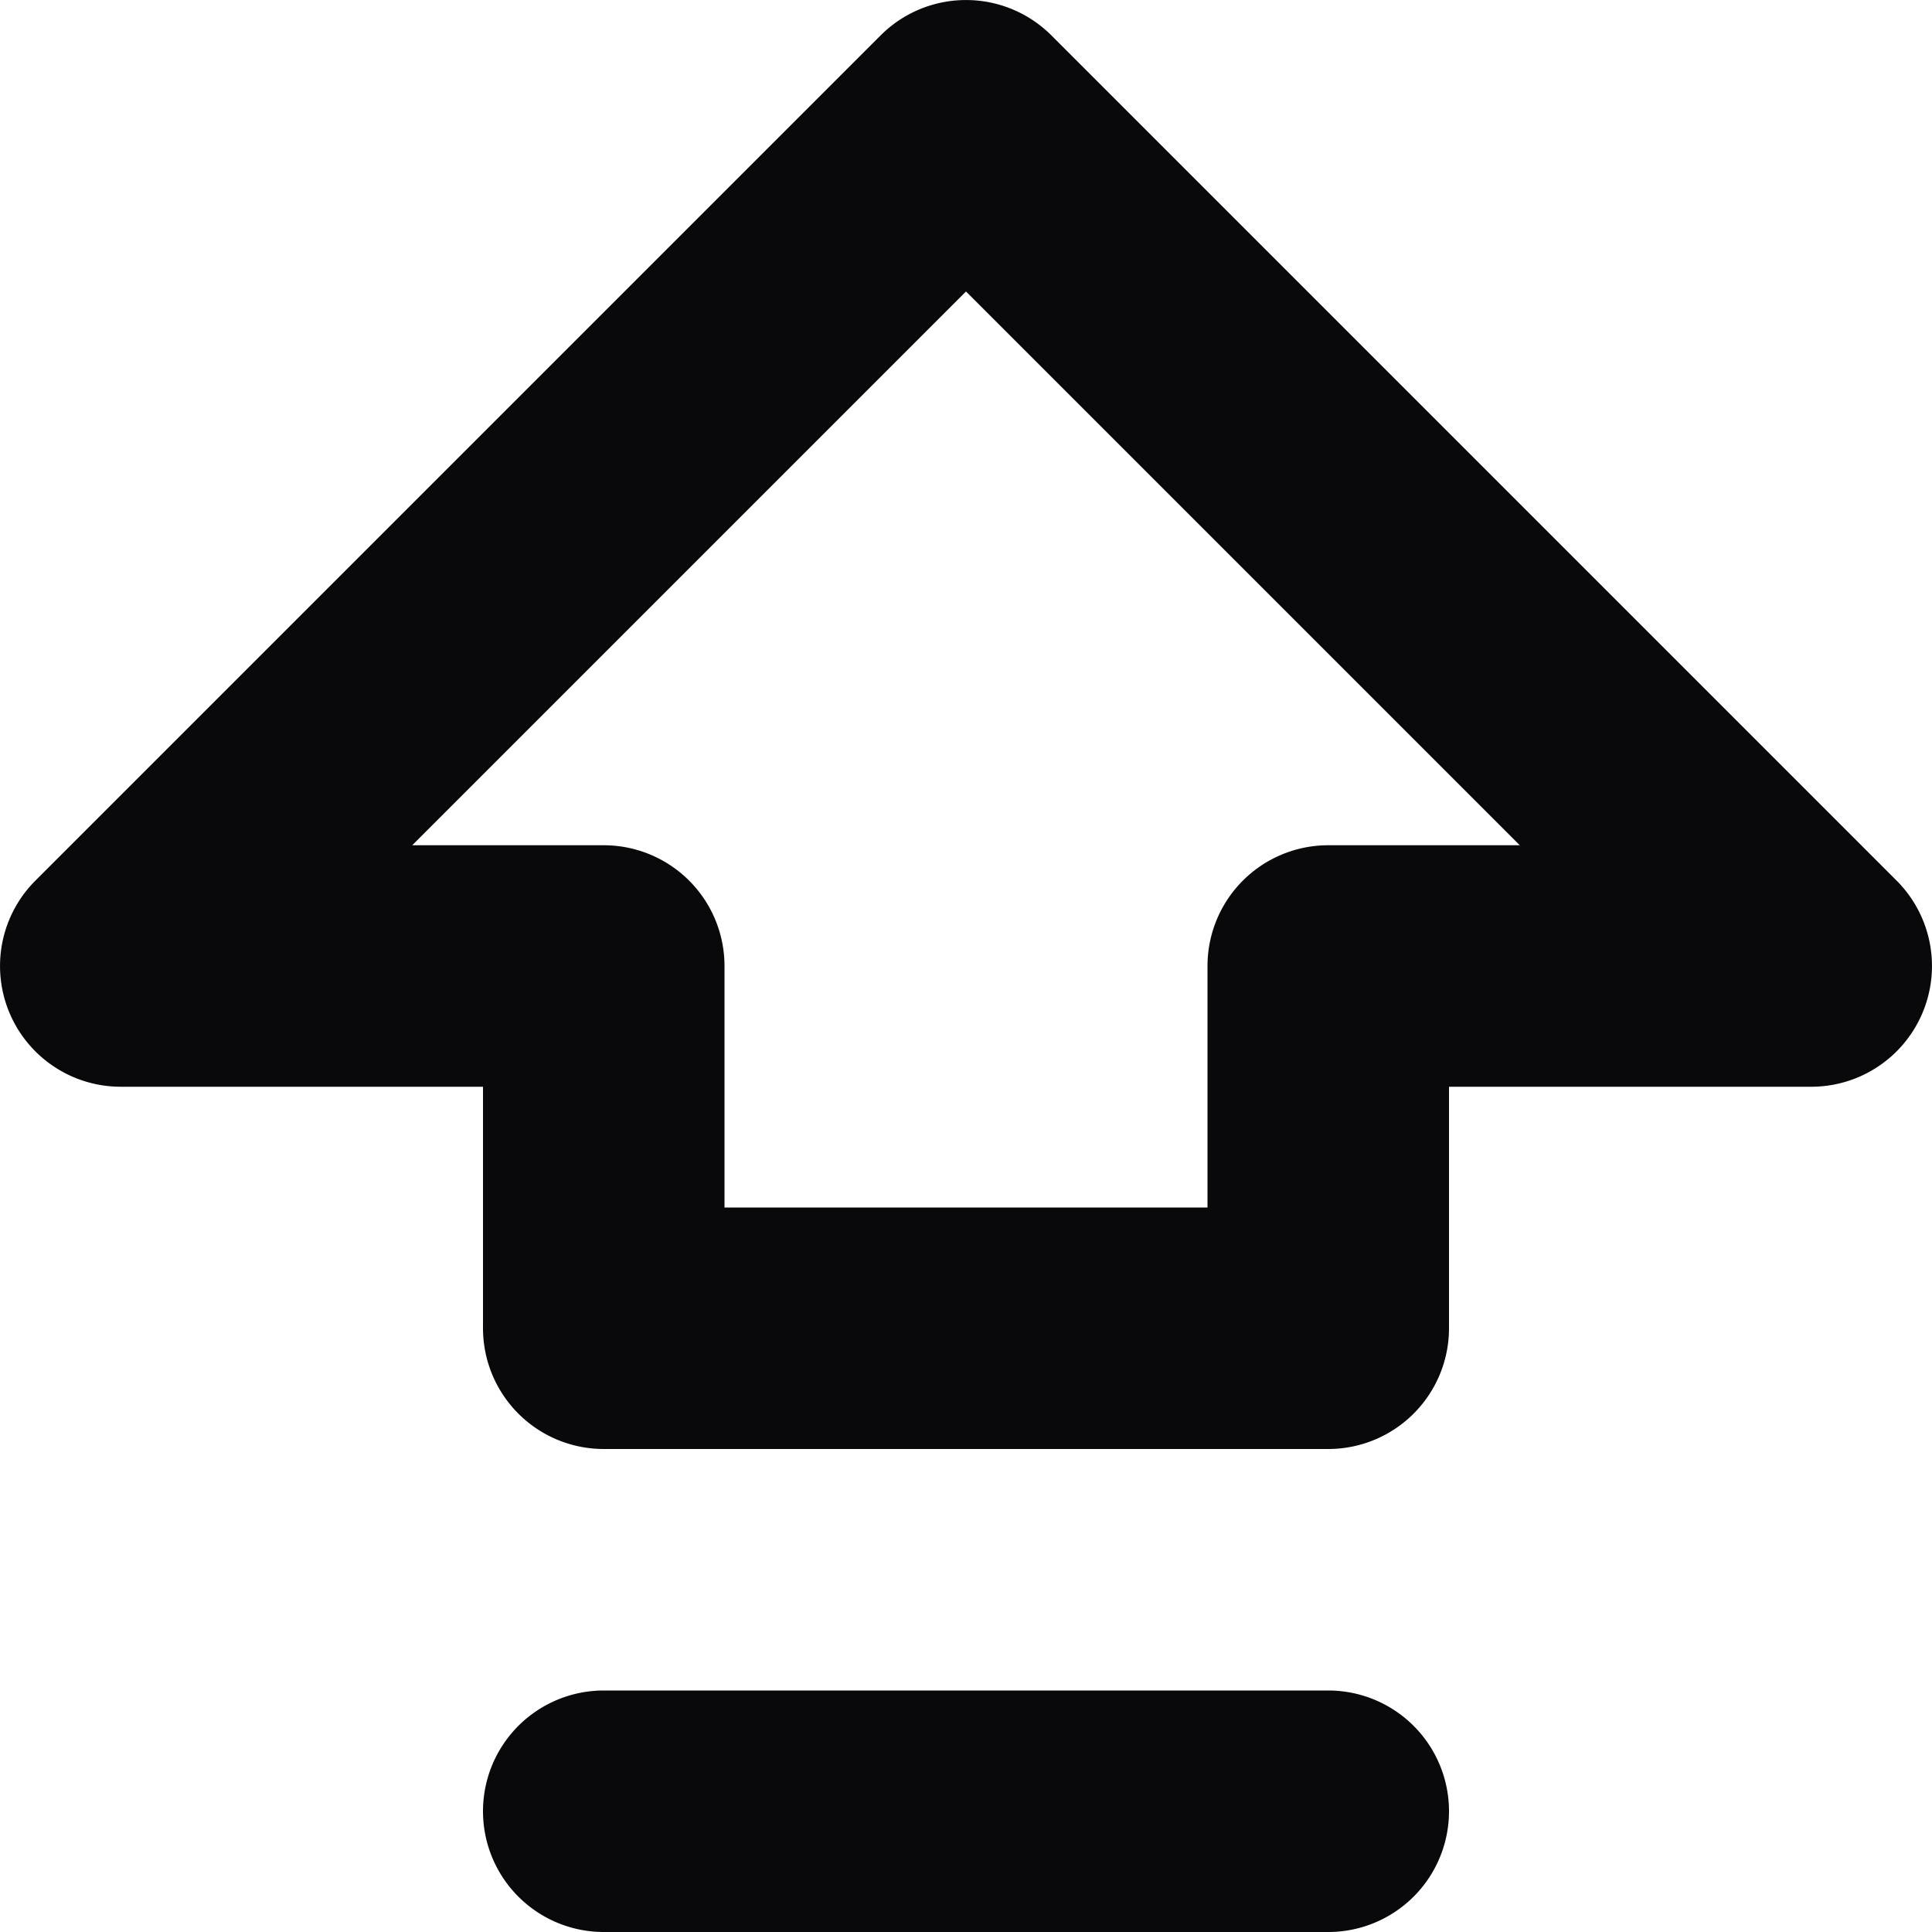 <svg id="arrow-big-up-dash" xmlns="http://www.w3.org/2000/svg" width="16" height="16" viewBox="0 0 16 16">
  <path id="Vector" d="M5,14a1,1,0,0,0,0,2Zm6,2a1,1,0,0,0,0-2ZM5,11H4a1,1,0,0,0,1,1ZM5,8H6A1,1,0,0,0,5,7ZM1,8,.293,7.293A1,1,0,0,0,1,9ZM8,1,8.707.293a1,1,0,0,0-1.414,0Zm7,7V9a1,1,0,0,0,.707-1.707ZM11,8V7a1,1,0,0,0-1,1Zm0,3v1a1,1,0,0,0,1-1ZM5,16h6V14H5Zm1-5V8H4v3ZM5,7H1V9H5ZM1.707,8.707l7-7L7.293.293l-7,7Zm5.586-7,7,7,1.414-1.414-7-7ZM15,7H11V9h4ZM10,8v3h2V8Zm1,2H5v2h6Z" transform="translate(0)" fill="#09090b"/>
</svg>
